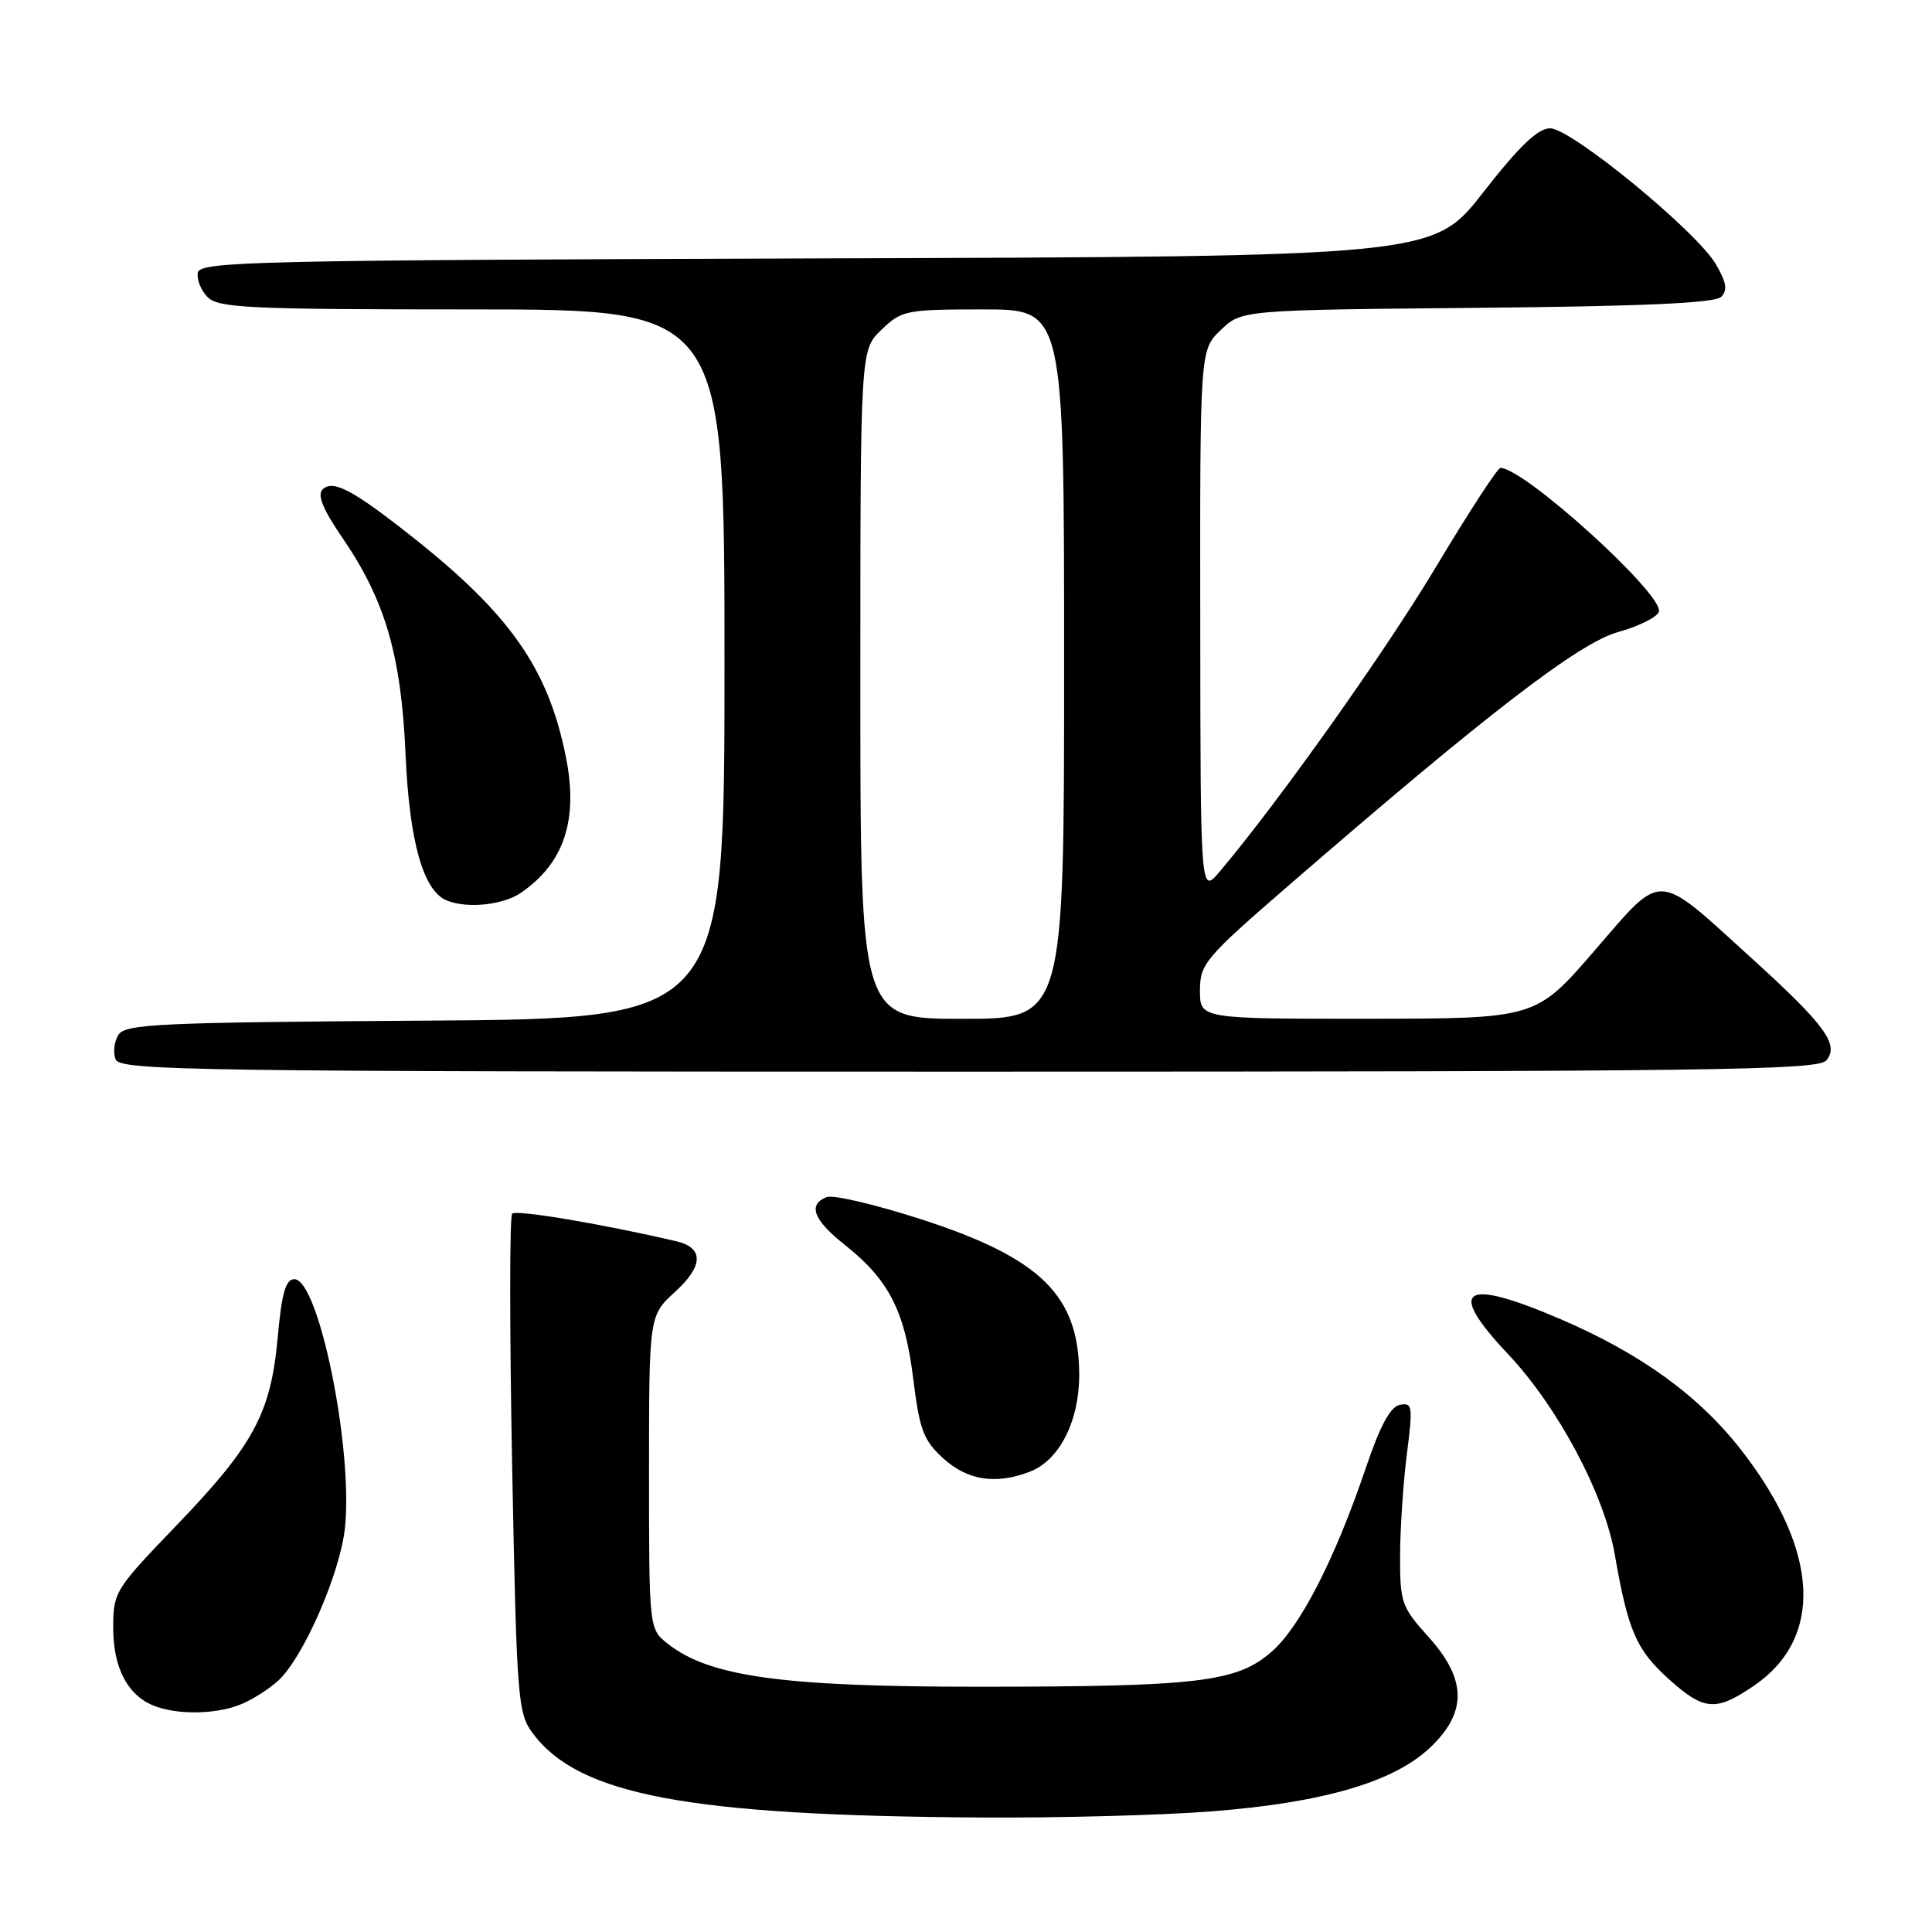 <?xml version="1.0" encoding="UTF-8" standalone="no"?>
<!DOCTYPE svg PUBLIC "-//W3C//DTD SVG 1.1//EN" "http://www.w3.org/Graphics/SVG/1.1/DTD/svg11.dtd" >
<svg xmlns="http://www.w3.org/2000/svg" xmlns:xlink="http://www.w3.org/1999/xlink" version="1.1" viewBox="0 0 256 256">
 <g >
 <path fill="currentColor"
d=" M 160.50 240.02 C 175.29 238.87 184.63 236.15 189.46 231.60 C 194.44 226.91 194.37 222.53 189.25 216.86 C 185.71 212.94 185.50 212.34 185.52 206.10 C 185.53 202.47 185.94 196.42 186.42 192.65 C 187.23 186.32 187.16 185.82 185.49 186.15 C 184.23 186.39 182.87 188.91 180.98 194.50 C 176.90 206.55 172.31 215.52 168.51 218.85 C 163.91 222.89 158.82 223.50 129.50 223.50 C 103.70 223.50 94.01 222.16 88.50 217.82 C 86.00 215.85 86.00 215.85 86.00 195.09 C 86.00 174.32 86.00 174.32 89.47 171.16 C 93.21 167.76 93.27 165.33 89.64 164.48 C 79.81 162.18 68.38 160.26 67.86 160.82 C 67.52 161.19 67.52 176.21 67.86 194.18 C 68.47 225.31 68.60 226.99 70.60 229.68 C 76.71 237.87 91.17 240.58 130.00 240.83 C 140.18 240.90 153.90 240.53 160.50 240.02 Z  M 31.68 225.93 C 33.23 225.35 35.57 223.88 36.88 222.68 C 40.20 219.63 45.07 208.48 45.71 202.44 C 46.81 191.97 42.24 169.50 39.00 169.50 C 37.86 169.50 37.33 171.33 36.80 177.19 C 35.89 187.27 33.63 191.47 23.37 202.14 C 15.22 210.61 15.00 210.96 15.00 215.70 C 15.00 220.97 16.89 224.61 20.36 226.01 C 23.37 227.22 28.37 227.19 31.68 225.93 Z  M 232.36 223.40 C 241.65 217.09 241.10 205.59 230.88 192.34 C 225.26 185.05 217.58 179.45 206.89 174.84 C 193.83 169.22 191.57 170.67 199.80 179.40 C 206.44 186.44 212.57 197.96 213.97 206.00 C 215.72 216.07 216.81 218.59 221.06 222.43 C 225.77 226.69 227.33 226.82 232.36 223.40 Z  M 136.43 195.02 C 140.35 193.53 142.99 188.38 143.00 182.20 C 143.00 171.69 137.94 166.70 122.09 161.57 C 116.05 159.62 110.41 158.29 109.55 158.62 C 107.00 159.60 107.77 161.65 111.94 164.95 C 117.78 169.58 119.89 173.69 121.00 182.63 C 121.85 189.50 122.36 190.85 125.00 193.25 C 128.20 196.16 131.93 196.74 136.43 195.02 Z  M 242.00 140.51 C 243.74 138.40 241.85 135.82 231.99 126.87 C 219.28 115.32 220.44 115.37 211.28 125.97 C 203.50 134.97 203.50 134.97 181.25 134.99 C 159.00 135.00 159.00 135.00 159.00 131.25 C 159.01 127.71 159.66 126.93 170.87 117.23 C 197.11 94.50 209.21 85.20 214.40 83.75 C 217.14 82.99 219.57 81.78 219.81 81.07 C 220.55 78.86 201.99 62.02 198.82 62.00 C 198.44 62.00 194.62 67.86 190.33 75.03 C 183.55 86.36 169.49 106.16 161.61 115.50 C 159.07 118.50 159.07 118.50 159.04 82.44 C 159.00 46.37 159.00 46.37 161.76 43.73 C 164.52 41.08 164.52 41.08 195.71 40.79 C 217.69 40.59 227.24 40.16 228.06 39.34 C 228.94 38.46 228.77 37.41 227.36 35.01 C 224.79 30.62 208.18 17.00 205.40 17.00 C 203.78 17.00 201.33 19.35 196.53 25.49 C 189.90 33.99 189.90 33.99 108.21 34.24 C 33.66 34.48 26.50 34.64 26.21 36.13 C 26.04 37.02 26.63 38.49 27.52 39.38 C 28.95 40.81 33.08 41.00 62.57 41.00 C 96.00 41.00 96.00 41.00 96.00 87.99 C 96.00 134.98 96.00 134.98 56.36 135.24 C 21.15 135.47 16.60 135.68 15.70 137.11 C 15.14 138.00 14.96 139.46 15.31 140.36 C 15.89 141.87 25.20 142.00 128.35 142.00 C 226.88 142.00 240.91 141.82 242.00 140.51 Z  M 69.03 118.30 C 74.79 114.33 76.67 108.59 74.96 100.18 C 72.60 88.54 67.57 81.36 54.53 71.06 C 46.73 64.89 44.09 63.51 42.74 64.86 C 42.01 65.59 42.80 67.52 45.33 71.20 C 51.05 79.55 53.16 86.78 53.74 100.00 C 54.25 111.57 56.09 118.07 59.22 119.33 C 61.94 120.42 66.66 119.92 69.03 118.30 Z  M 114.00 90.69 C 114.00 46.37 114.00 46.37 116.80 43.69 C 119.49 41.11 120.06 41.00 130.30 41.00 C 141.00 41.00 141.00 41.00 141.00 88.00 C 141.00 135.00 141.00 135.00 127.50 135.00 C 114.00 135.00 114.00 135.00 114.00 90.69 Z "/>
</g>
</svg>